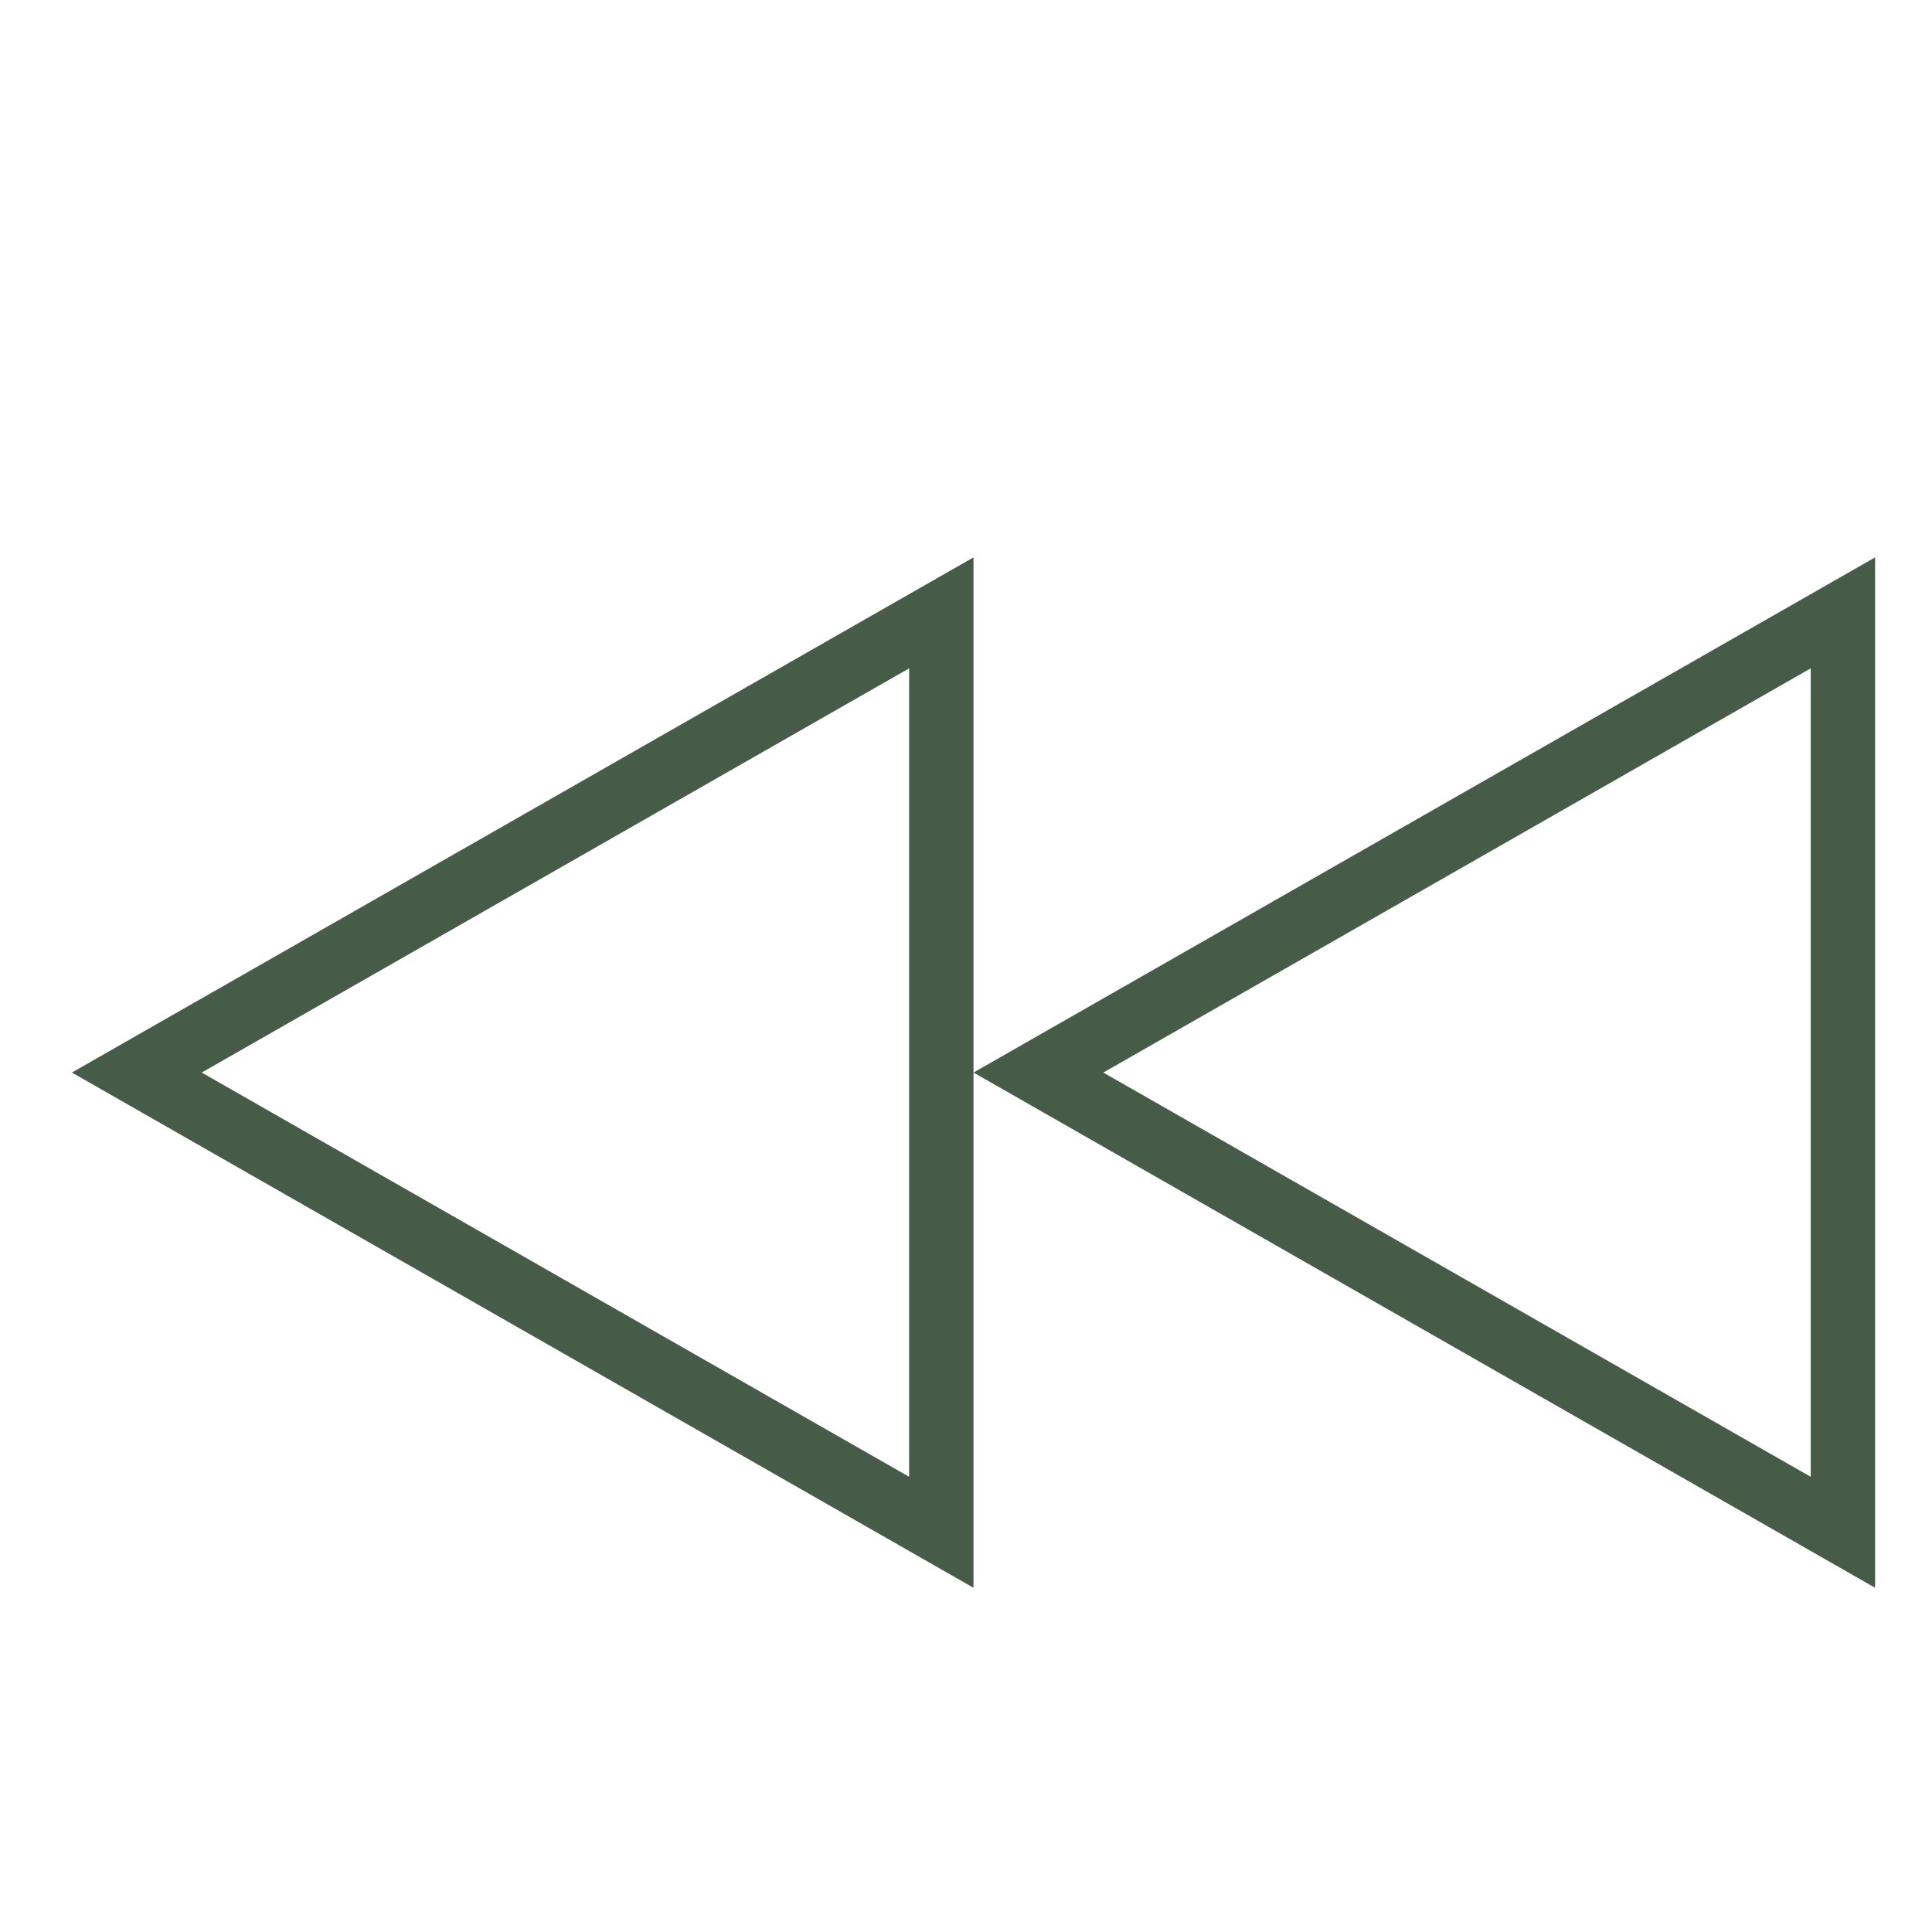 <?xml version="1.0" encoding="utf-8"?>
<!-- Generator: Adobe Illustrator 16.0.0, SVG Export Plug-In . SVG Version: 6.00 Build 0)  -->
<!DOCTYPE svg PUBLIC "-//W3C//DTD SVG 1.0//EN" "http://www.w3.org/TR/2001/REC-SVG-20010904/DTD/svg10.dtd">
<svg version="1.0" id="Layer_1" xmlns="http://www.w3.org/2000/svg" xmlns:xlink="http://www.w3.org/1999/xlink" x="0px" y="0px"
	 width="60px" height="60px" viewBox="0 0 60 60" enable-background="new 0 0 60 60" xml:space="preserve">
<g>
	<path fill="#475C48" d="M30.233,33.309l28,16.001v-32L30.233,33.309z M56.233,45.863L34.265,33.309l21.969-12.553V45.863z"/>
	<path fill="#475C48" d="M2.233,33.309l28,16.001V33.309V17.31L2.233,33.309z M28.233,45.863L6.265,33.309l21.969-12.553V45.863z"/>
</g>
</svg>
